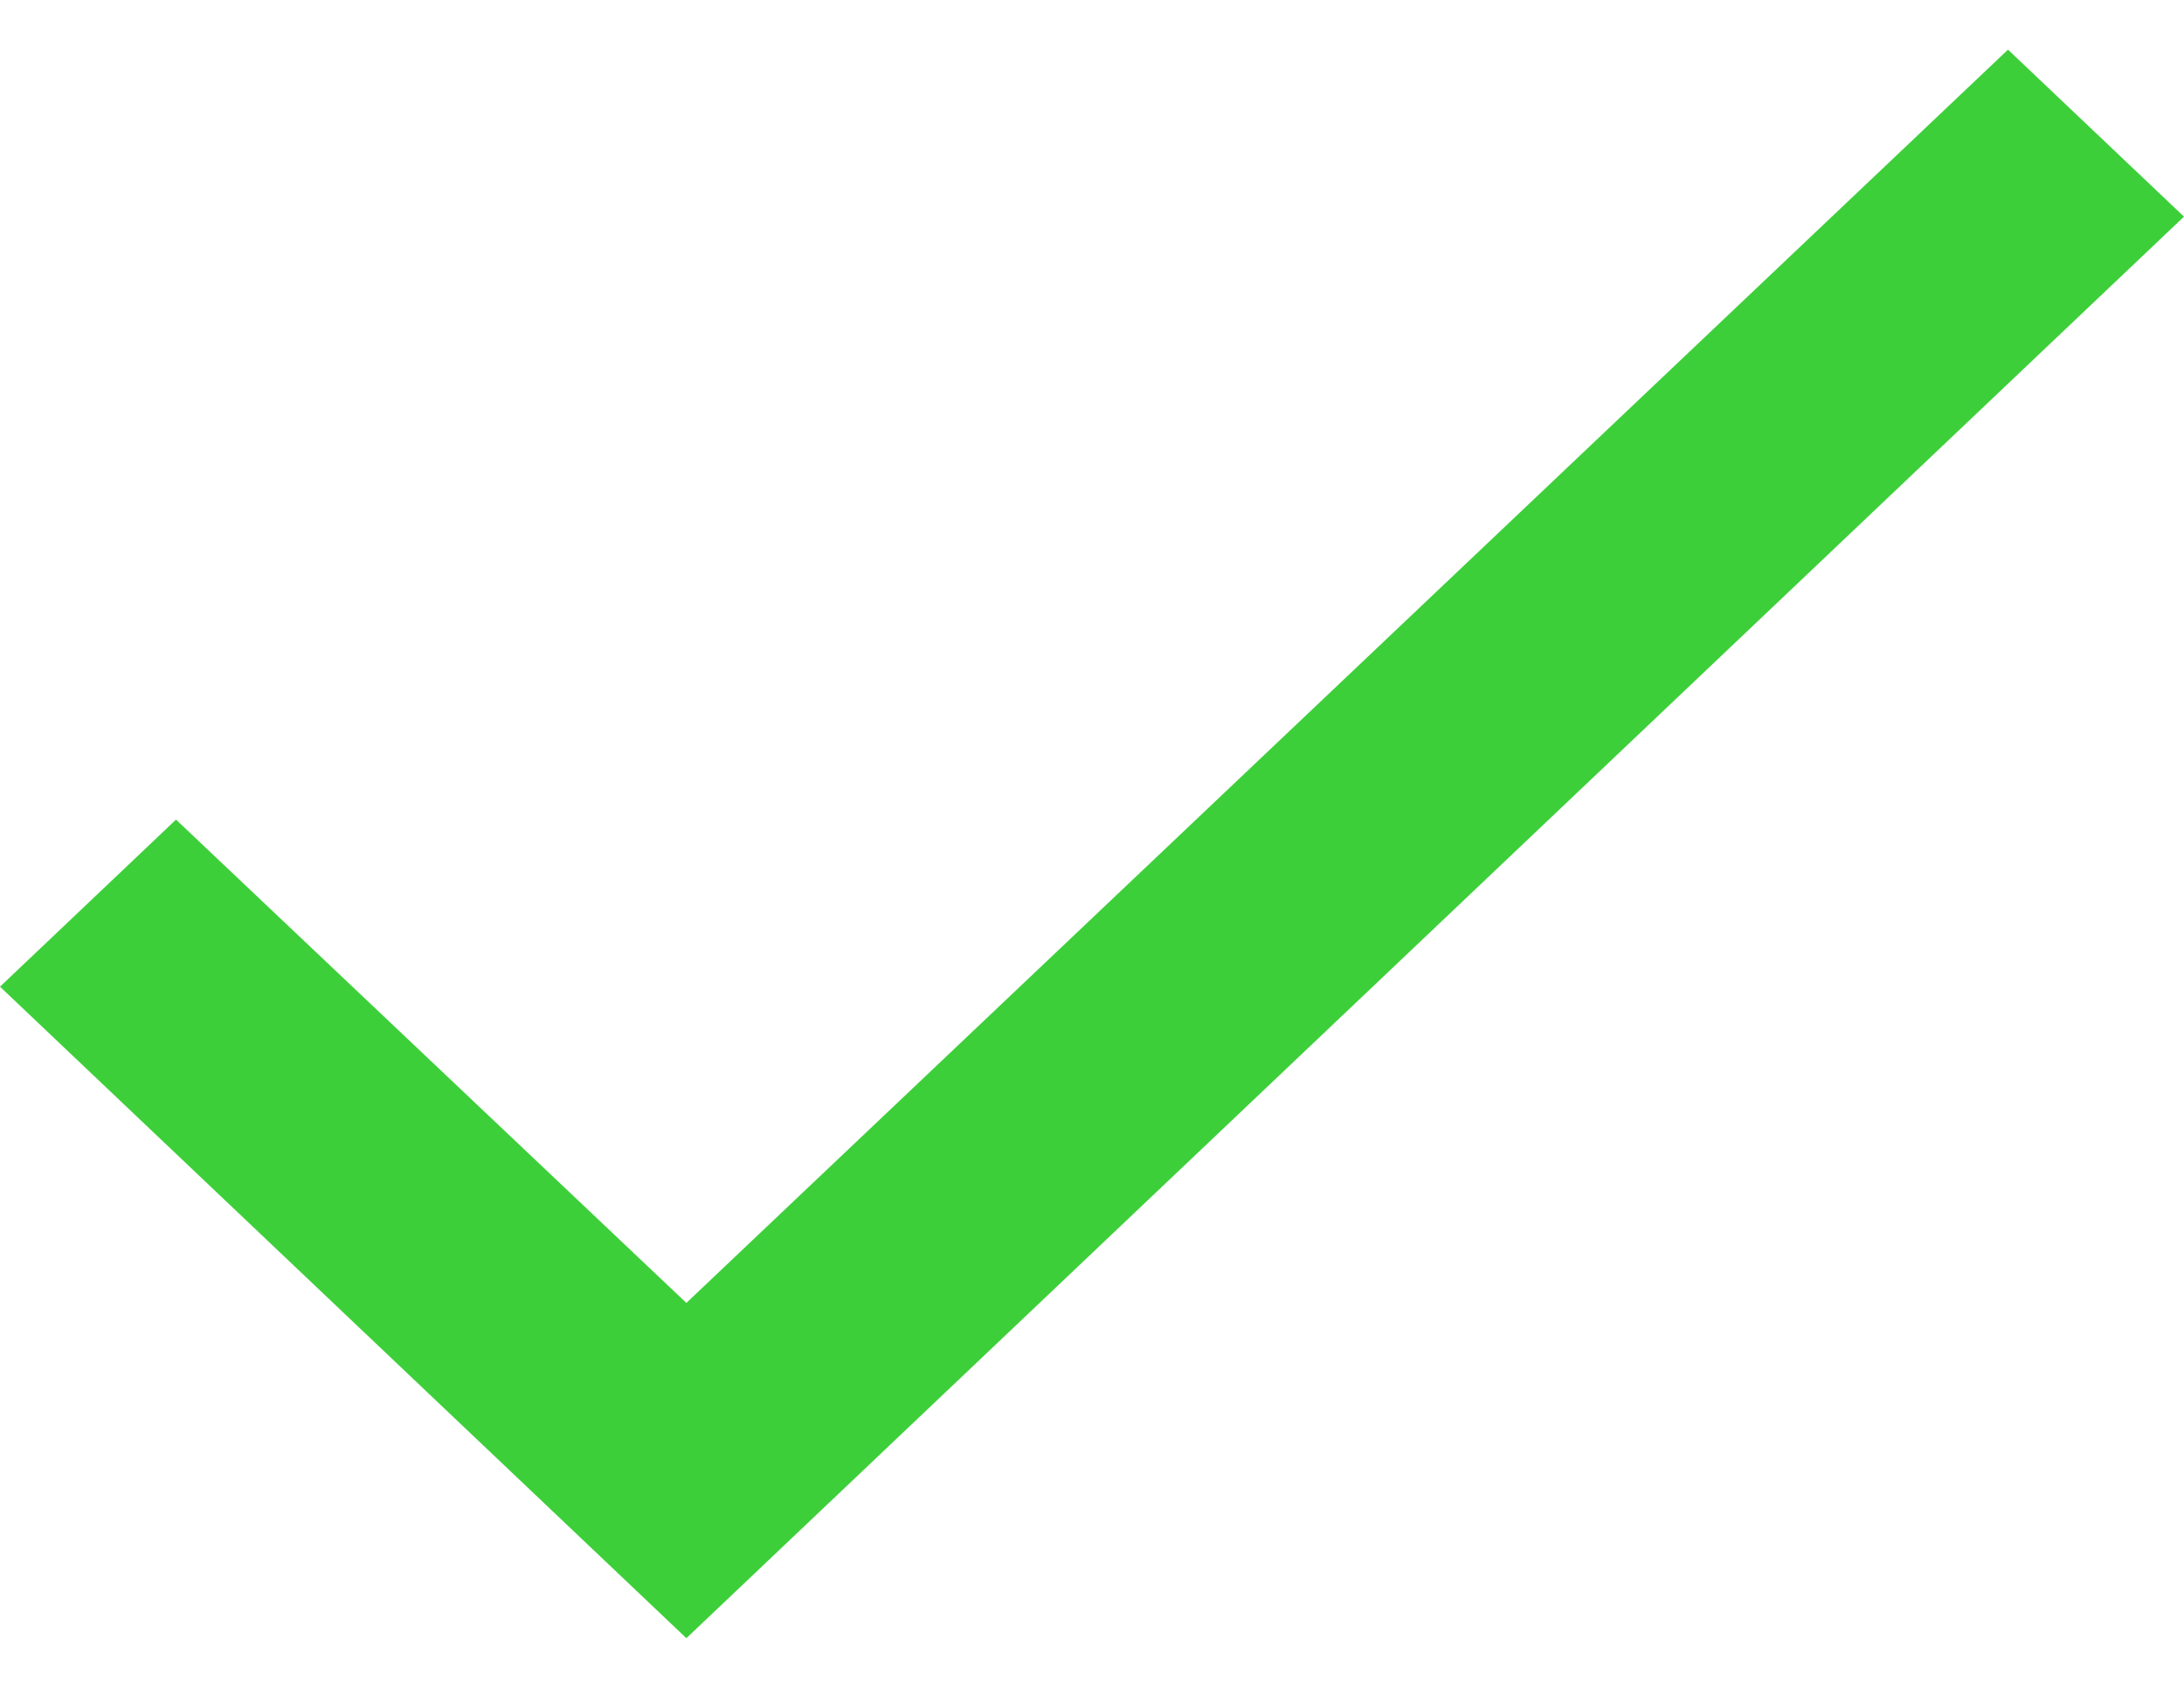 <svg width="22" height="17" viewBox="0 0 22 17" fill="none" xmlns="http://www.w3.org/2000/svg">
<path id="Vector" d="M22 2.182L6.914 16.5L0 9.938L1.773 8.255L6.914 13.123L20.227 0.5L22 2.182Z" fill="#3DCF3A"/>
</svg>
